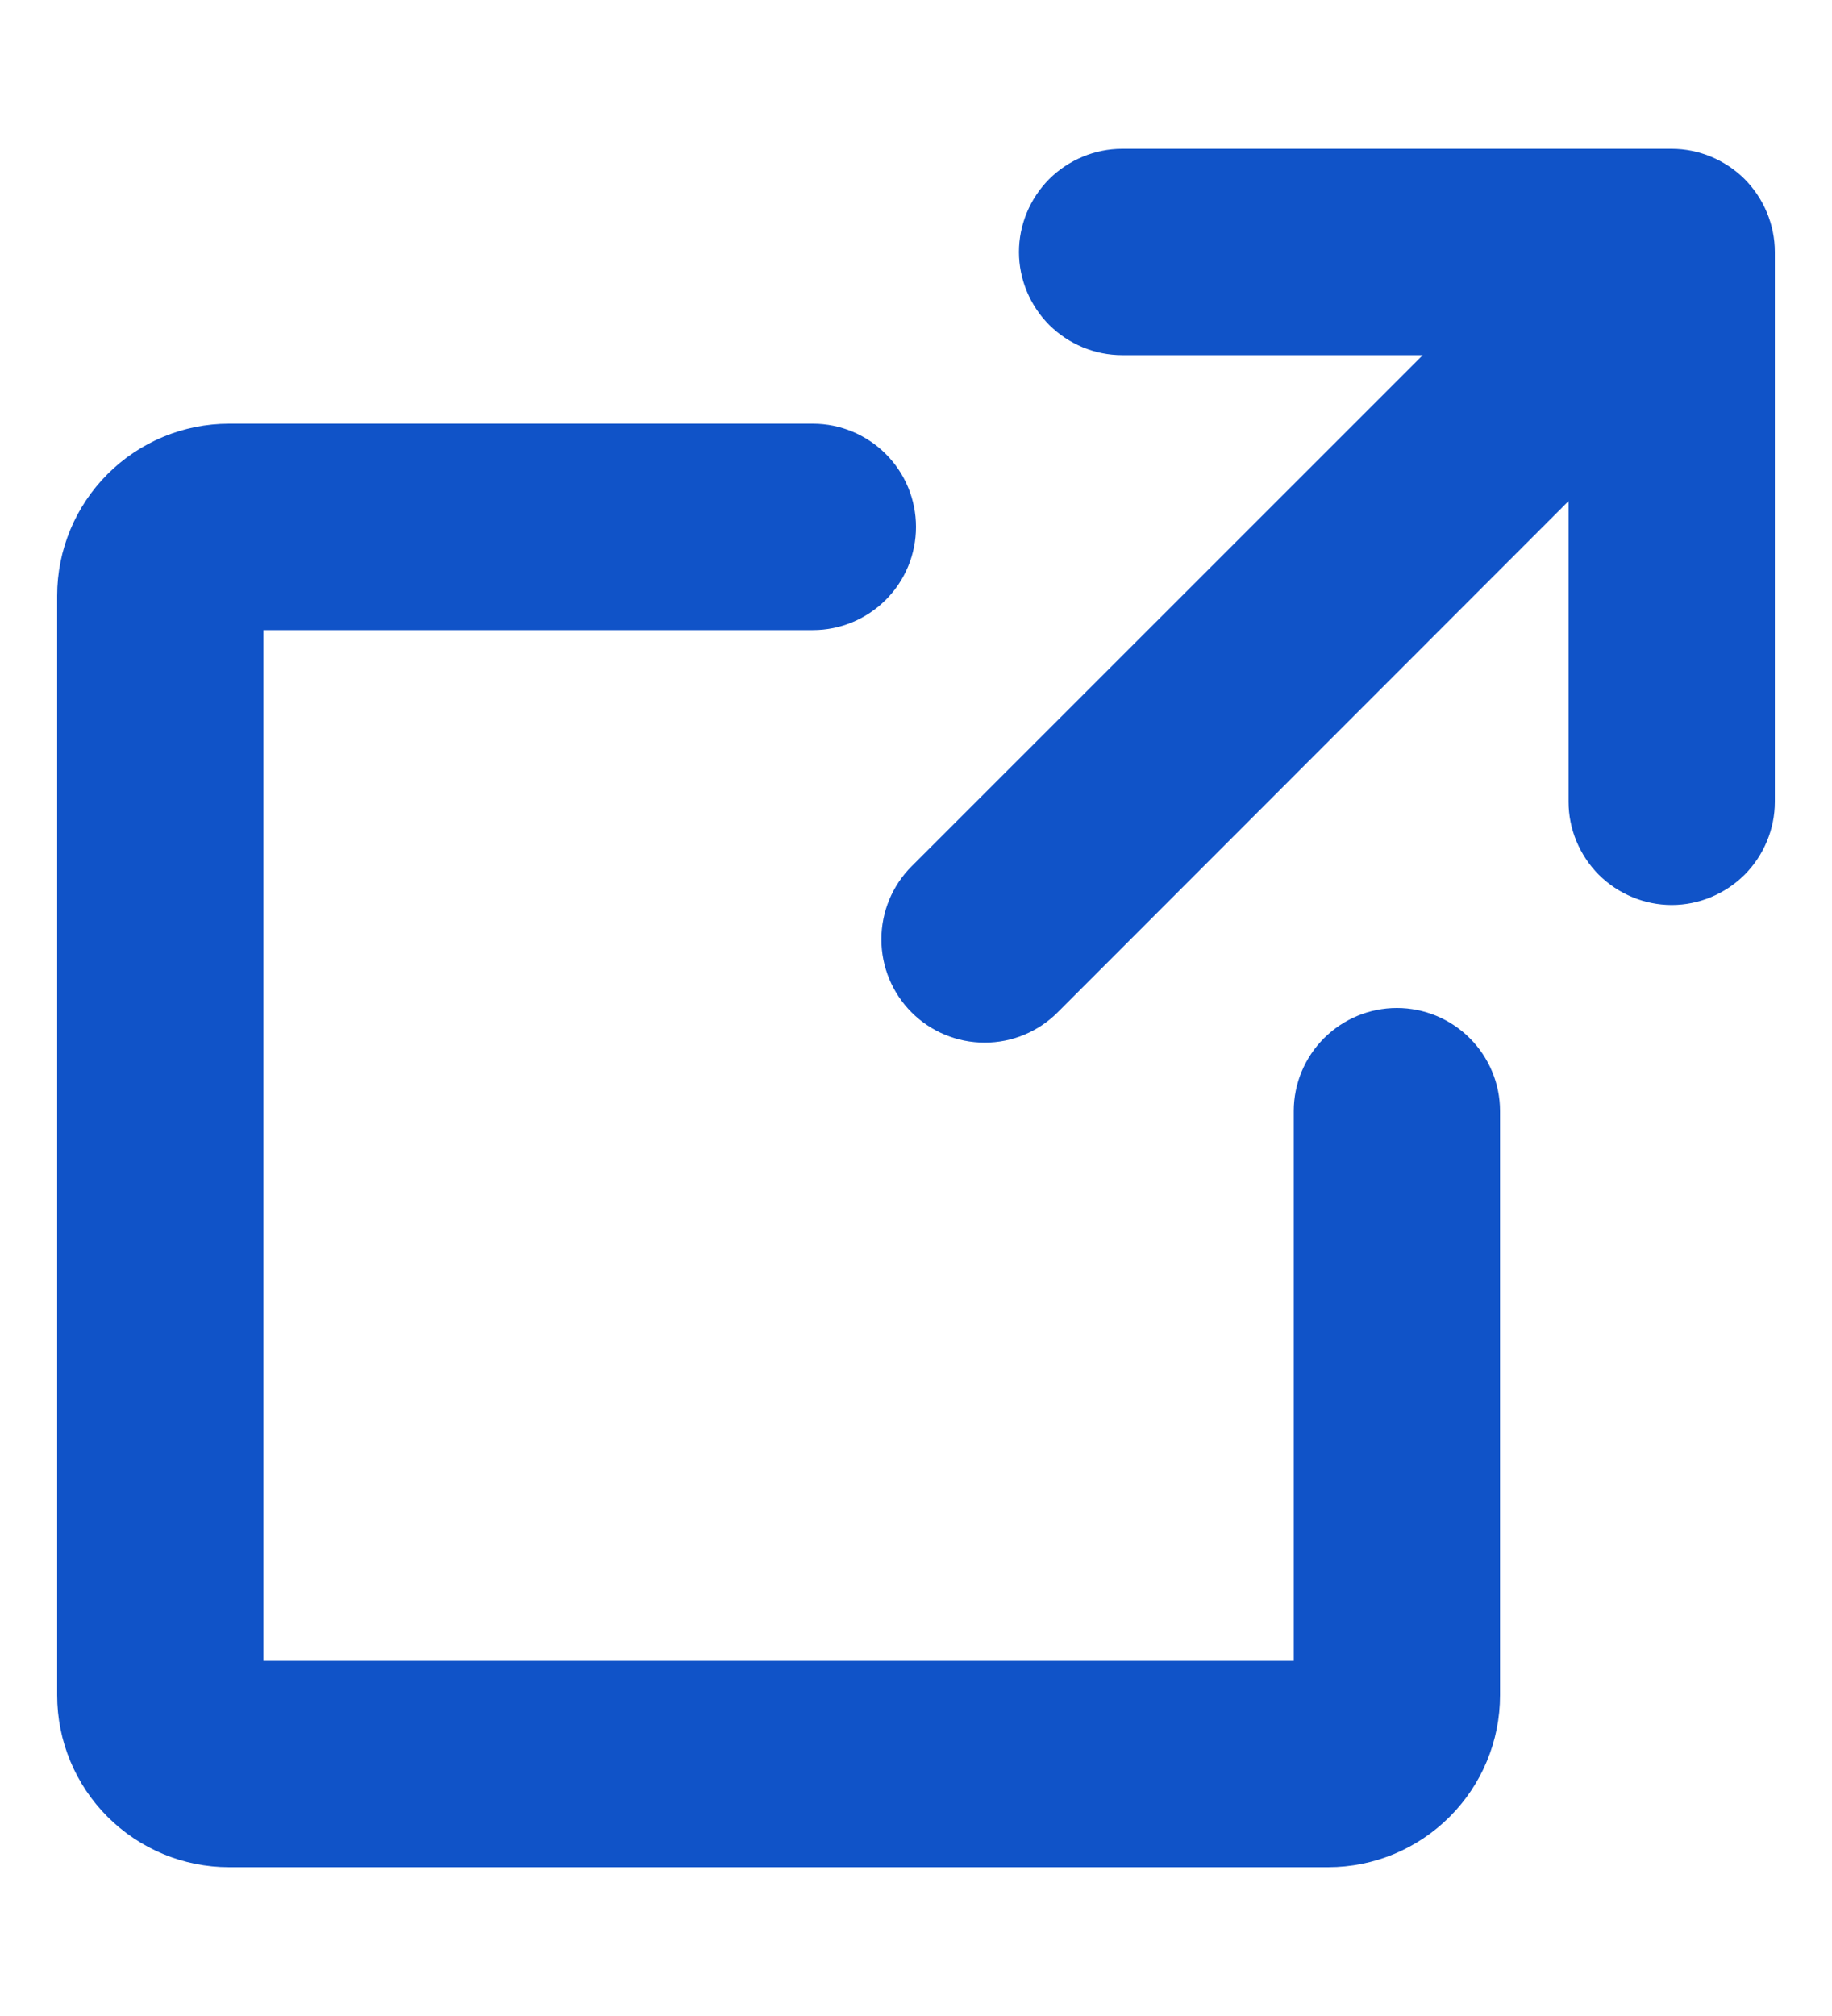 <svg width="10" height="11" viewBox="0 0 10 11" fill="none" xmlns="http://www.w3.org/2000/svg">
<path d="M9.688 4.375C9.688 4.524 9.628 4.667 9.523 4.773C9.417 4.878 9.274 4.938 9.125 4.938C8.976 4.938 8.833 4.878 8.727 4.773C8.622 4.667 8.562 4.524 8.562 4.375V2.734L5.773 5.524C5.667 5.63 5.524 5.689 5.375 5.689C5.225 5.689 5.082 5.63 4.976 5.524C4.87 5.418 4.811 5.275 4.811 5.125C4.811 4.976 4.87 4.833 4.976 4.727L7.766 1.938H6.125C5.976 1.938 5.833 1.878 5.727 1.773C5.622 1.667 5.562 1.524 5.562 1.375C5.562 1.226 5.622 1.083 5.727 0.977C5.833 0.872 5.976 0.812 6.125 0.812H9.125C9.274 0.812 9.417 0.872 9.523 0.977C9.628 1.083 9.688 1.226 9.688 1.375V4.375ZM7.625 5.5C7.476 5.5 7.333 5.559 7.227 5.665C7.122 5.77 7.062 5.913 7.062 6.062V9.062H1.438V3.438H4.438C4.587 3.438 4.73 3.378 4.835 3.273C4.941 3.167 5 3.024 5 2.875C5 2.726 4.941 2.583 4.835 2.477C4.73 2.372 4.587 2.312 4.438 2.312H1.25C1.001 2.312 0.763 2.411 0.587 2.587C0.411 2.763 0.312 3.001 0.312 3.25V9.25C0.312 9.499 0.411 9.737 0.587 9.913C0.763 10.089 1.001 10.188 1.25 10.188H7.25C7.499 10.188 7.737 10.089 7.913 9.913C8.089 9.737 8.188 9.499 8.188 9.25V6.062C8.188 5.913 8.128 5.77 8.023 5.665C7.917 5.559 7.774 5.5 7.625 5.5Z" fill="#1053C8"/>
</svg>
